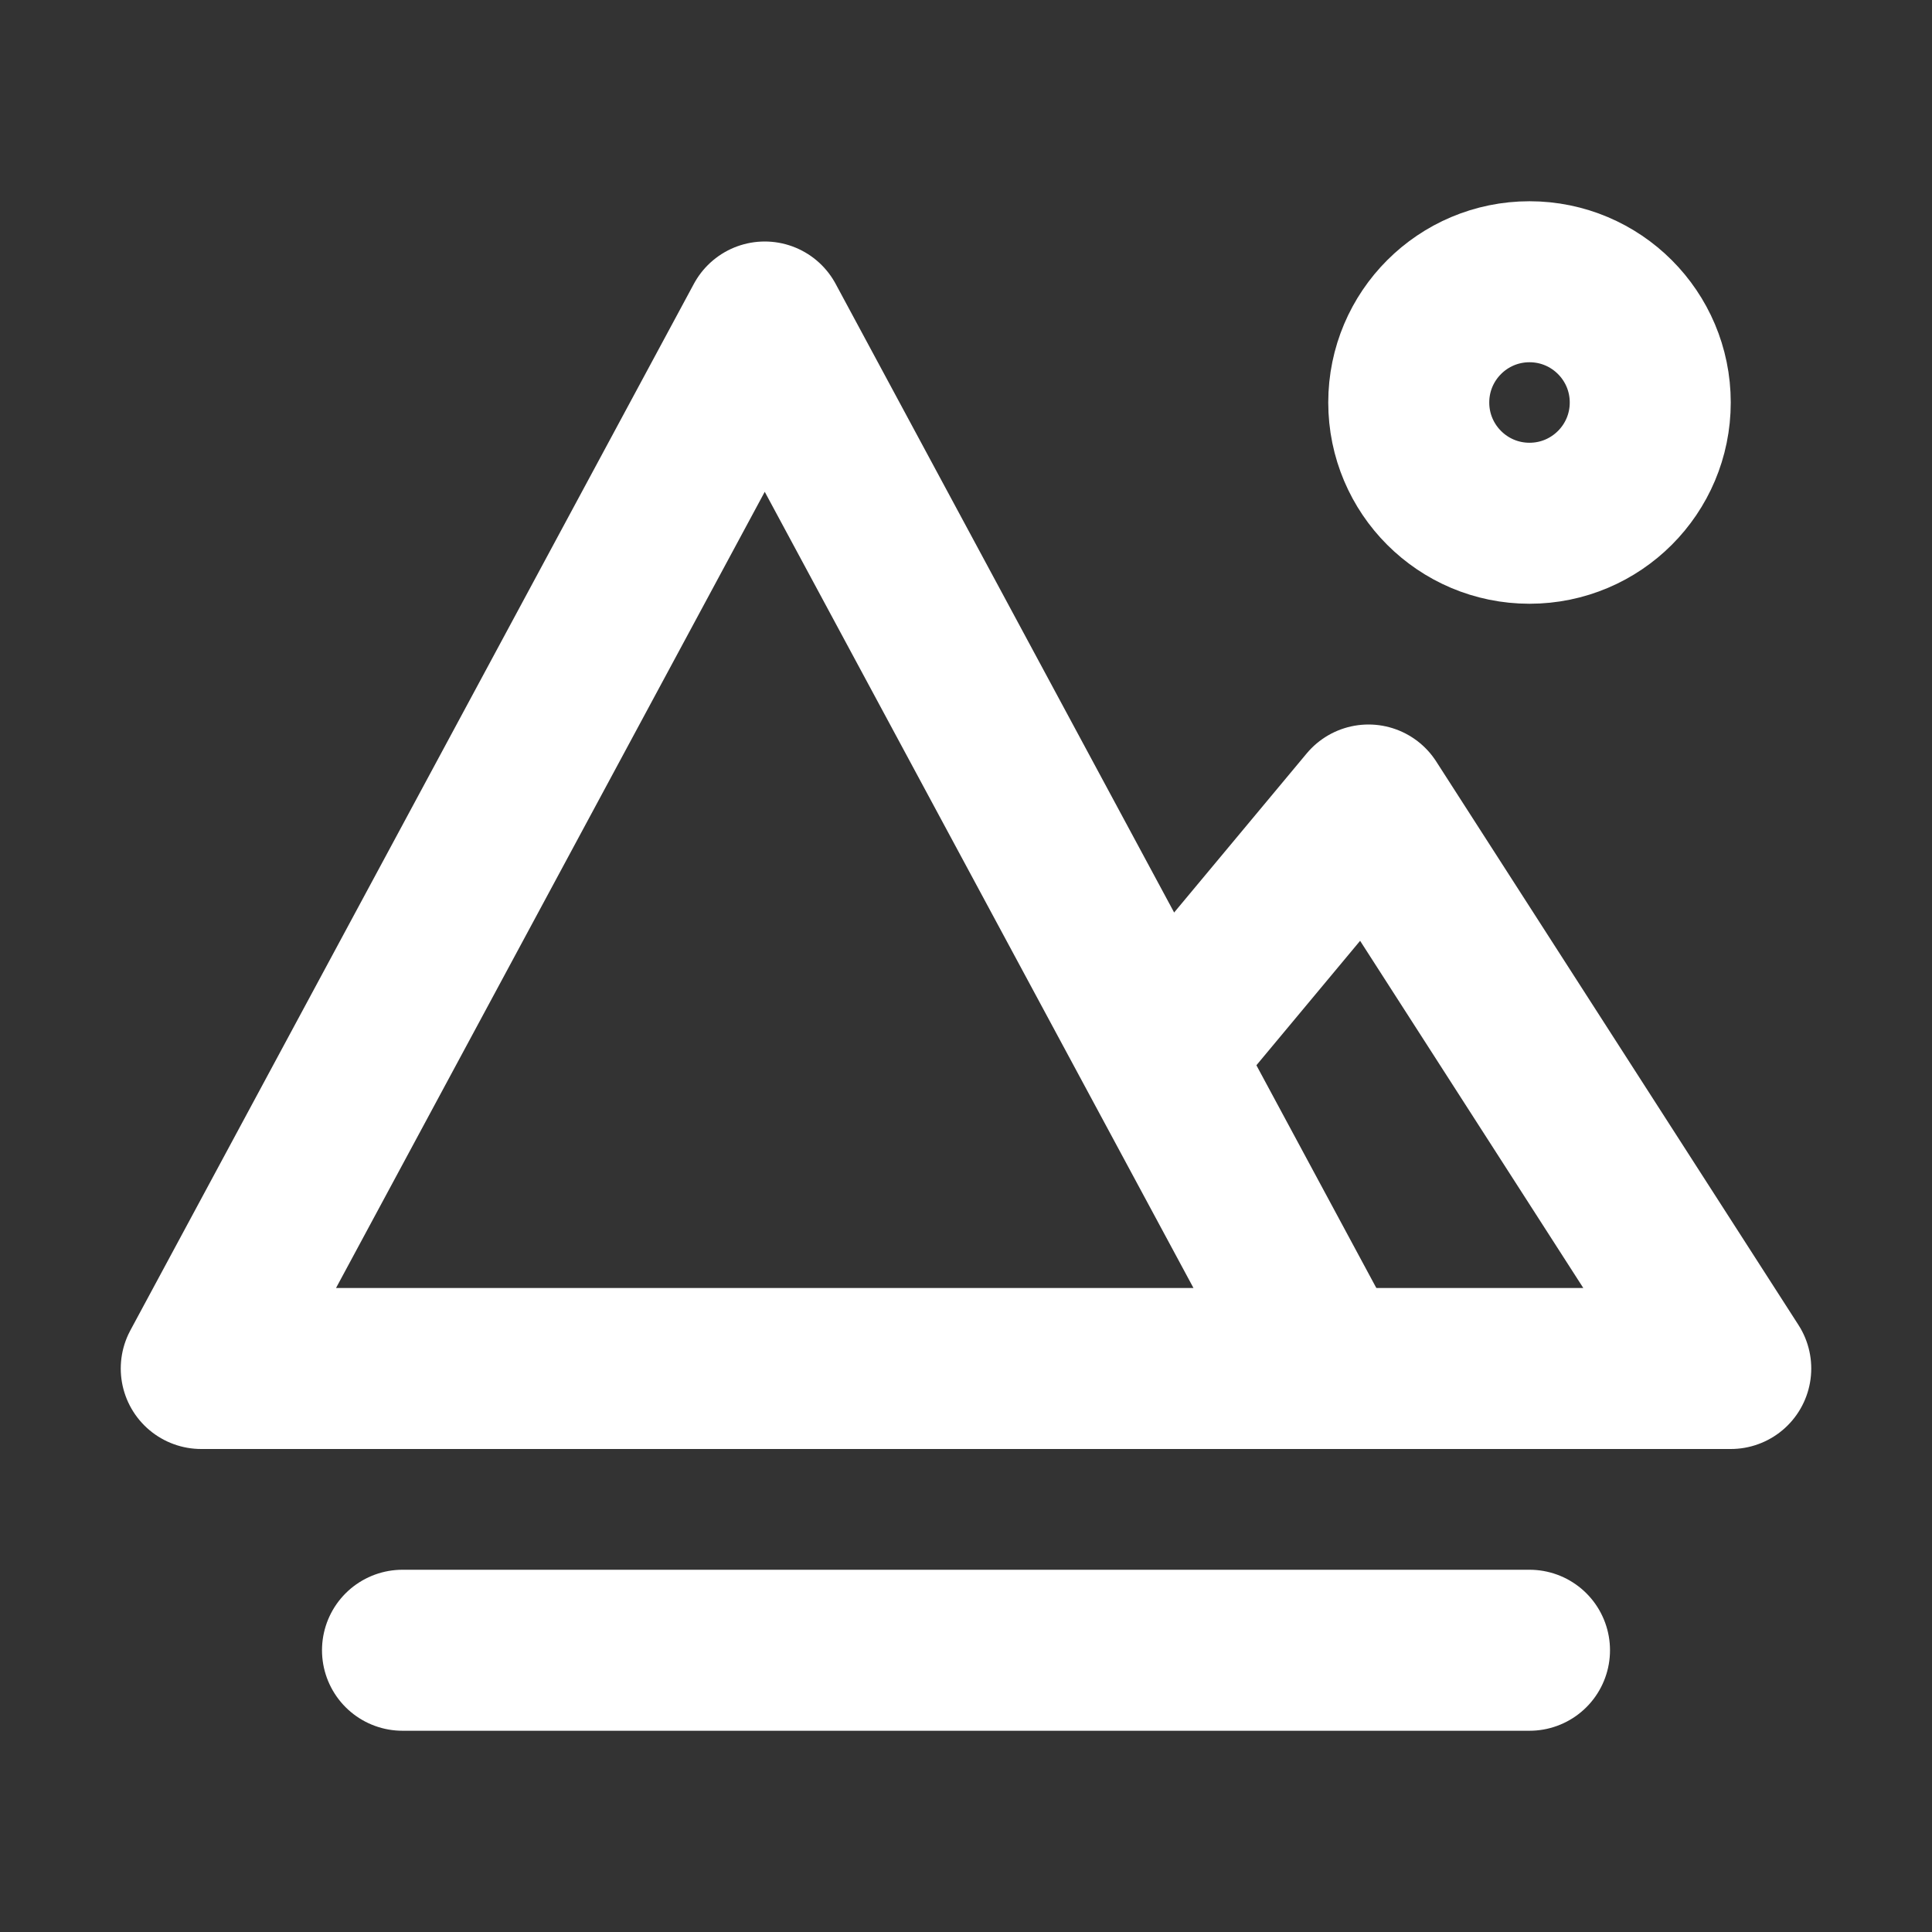 <?xml version="1.0" encoding="UTF-8"?>
<svg width="28" height="28" viewBox="0 0 48 48" fill="none" xmlns="http://www.w3.org/2000/svg">
    <rect x="0" y="0" width="48" height="48" fill="#333333" stroke="none"/>
    <path d="M19 8L33 34H5L19 8Z" fill="none" stroke="#ffffff" stroke-width="4" stroke-linejoin="round"/>
    <path d="M29 26L34 20L43 34H32" stroke="#ffffff" stroke-width="4" stroke-linecap="round" stroke-linejoin="round"/>
    <path d="M10 41L38 41" stroke="#ffffff" stroke-width="4" stroke-linecap="round" stroke-linejoin="round"/>
    <circle cx="38" cy="10" r="3" fill="none" stroke="#ffffff" stroke-width="4"/>
</svg>